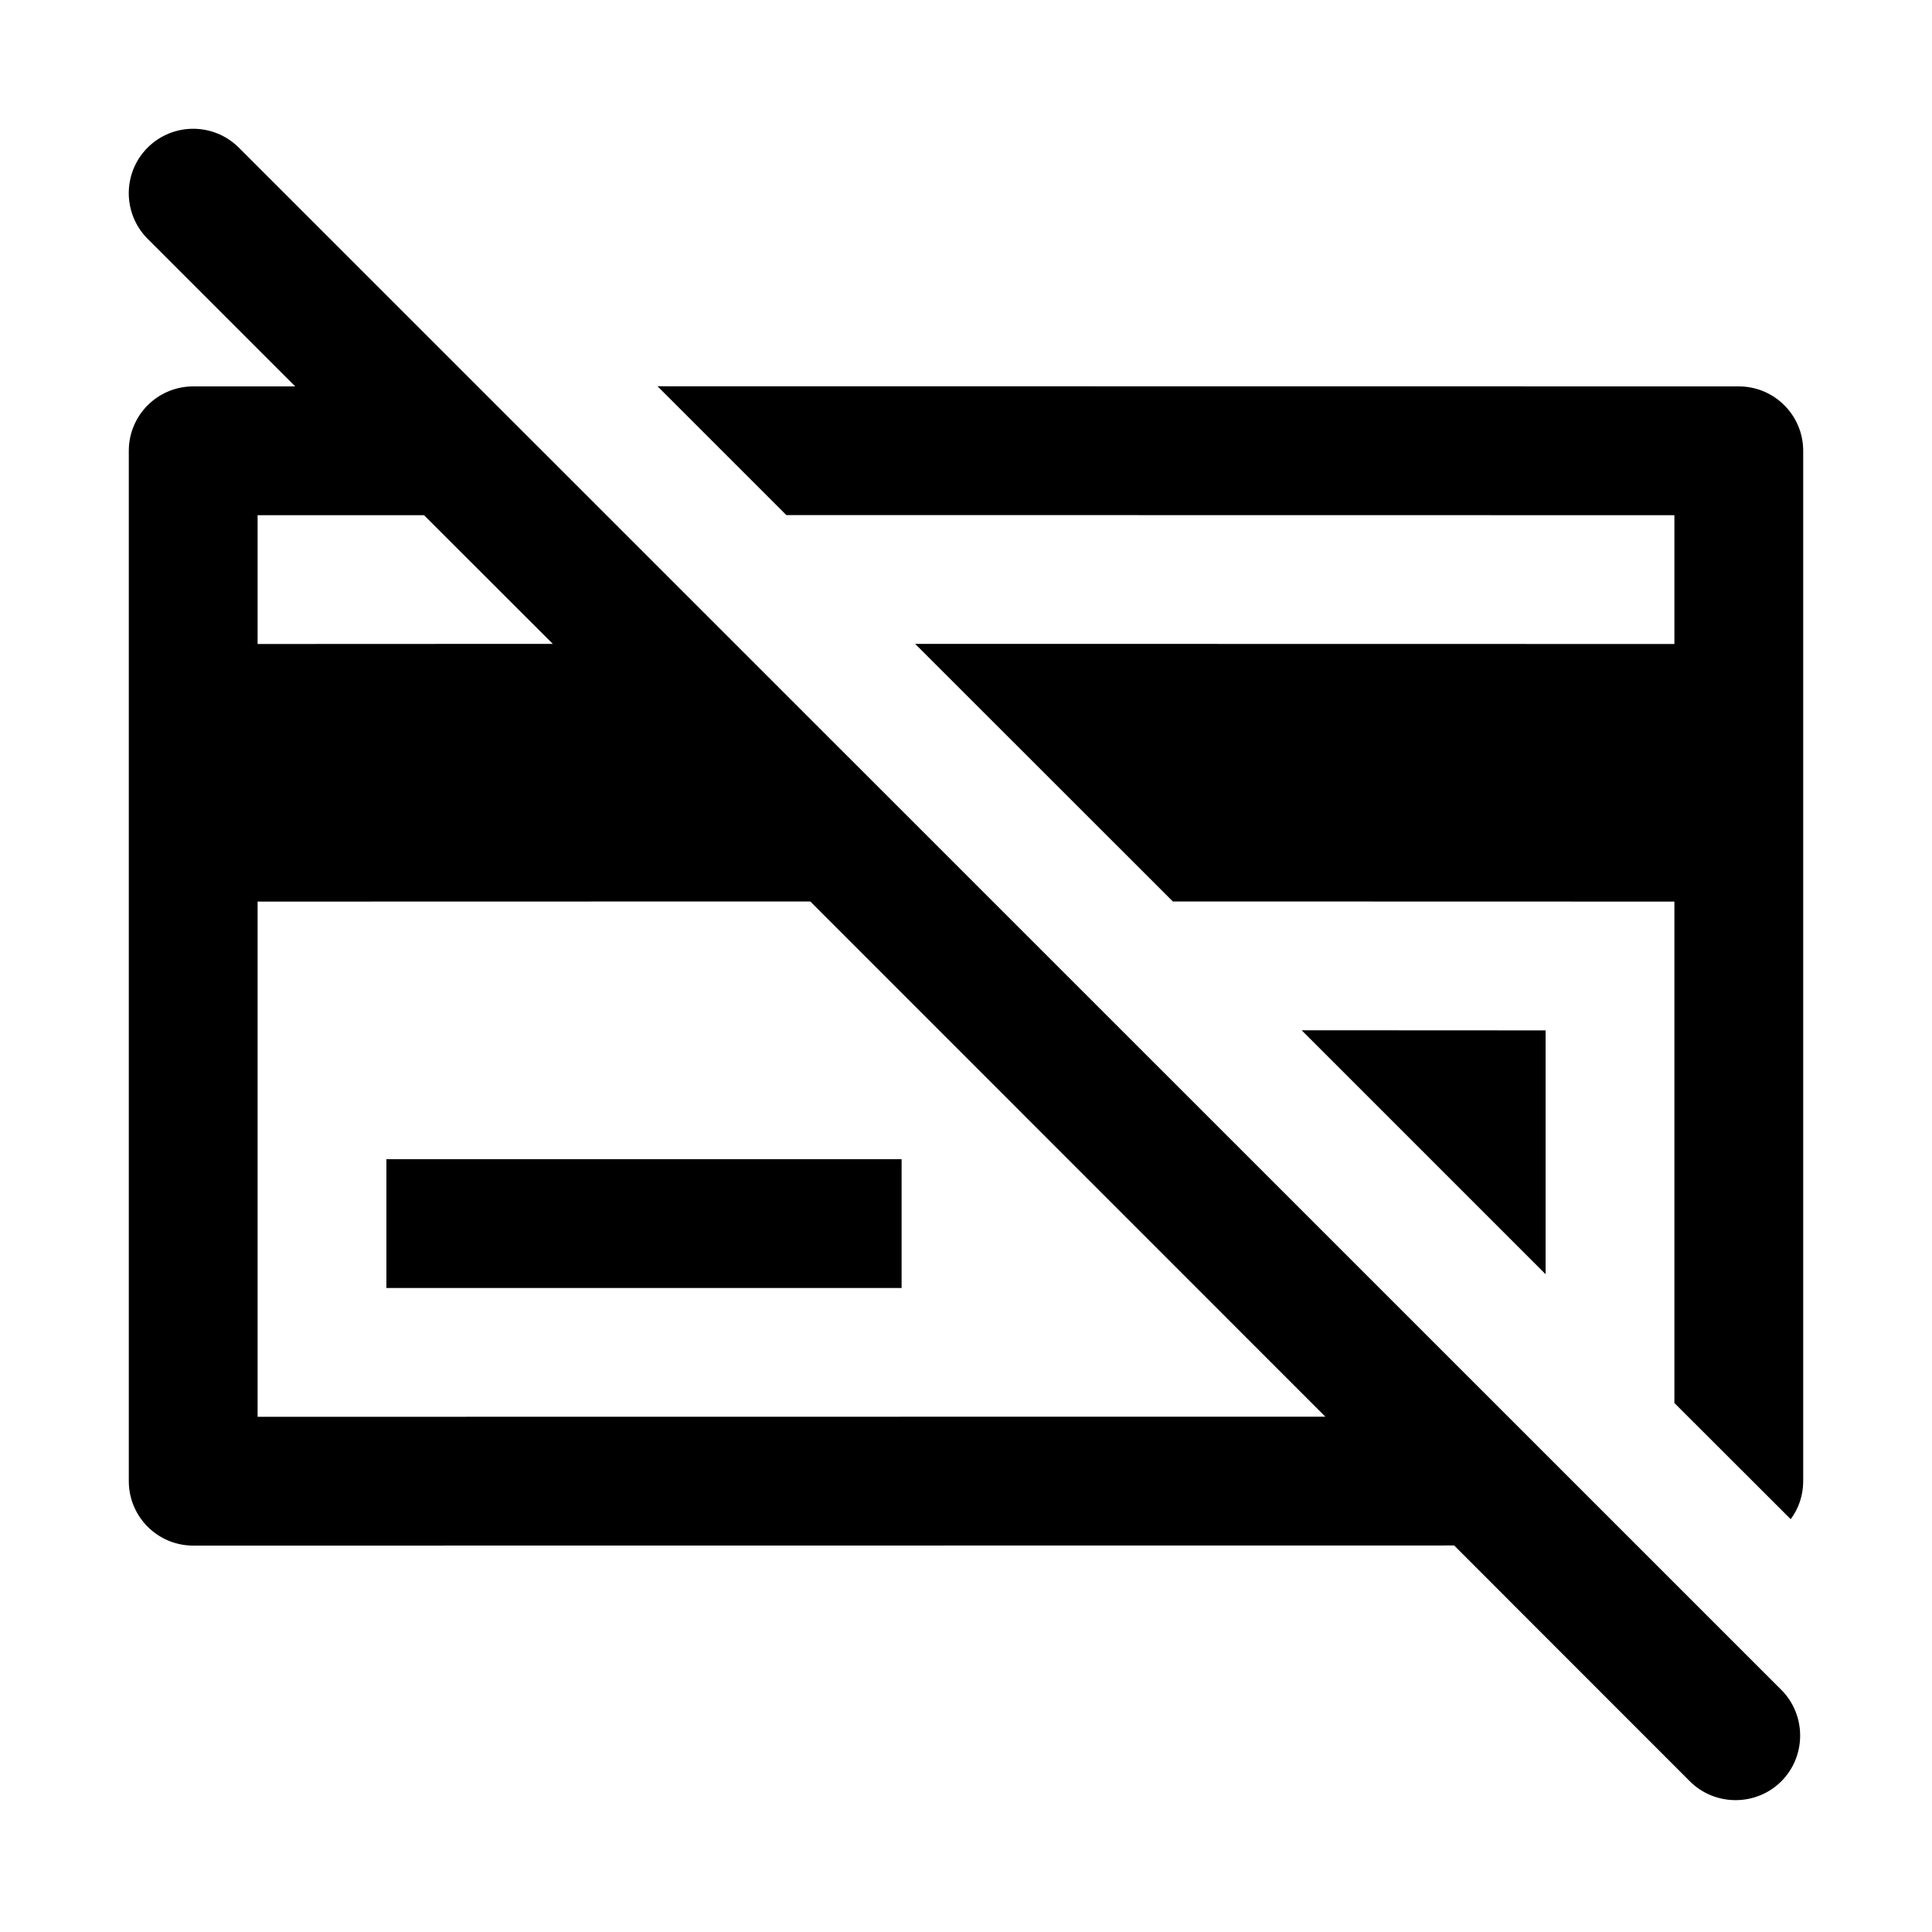 <?xml version="1.0" encoding="utf-8"?>
<svg width="15px" height="15px" viewBox="0 0 15 15" version="1.1" xmlns:xlink="http://www.w3.org/1999/xlink" xmlns="http://www.w3.org/2000/svg">
  <defs>
    <rect width="15" height="15" id="artboard_1" />
    <clipPath id="clip_1">
      <use xlink:href="#artboard_1" clip-rule="evenodd" />
    </clipPath>
  </defs>
  <g id="icon--credit-card-off" clip-path="url(#clip_1)">
    <path d="M1.854 1.146L13.83 13.12C14.025 13.315 14.025 13.635 13.83 13.83C13.635 14.025 13.315 14.025 13.12 13.83L11.29 11.999L1.5 12C1.224 12 1 11.776 1 11.5L1 3.5C1 3.224 1.224 3 1.5 3L2.292 3L1.146 1.854C0.951 1.658 0.951 1.342 1.146 1.146C1.342 0.951 1.658 0.951 1.854 1.146ZM5.105 2.999L13.5 3C13.776 3 14 3.224 14 3.5L14 11.5C14 11.611 13.964 11.713 13.903 11.795L13 10.893L13 7L9.106 6.999L7.105 4.999L13 5L13 4L6.105 3.999L5.105 2.999ZM6.291 6.999L2 7L2 11L10.29 10.999L6.291 6.999ZM7 9L7 10L3 10L3 9L7 9ZM10.106 7.999L12 8L12 9.893L10.106 7.999ZM3.292 4L2 4L2 5L4.292 4.999L3.292 4Z" id="Shape" fill="#000000" fill-rule="evenodd" stroke="none" artboard="206940ea-6648-4e68-acdf-e69ec9a98835" />
  </g>
</svg>